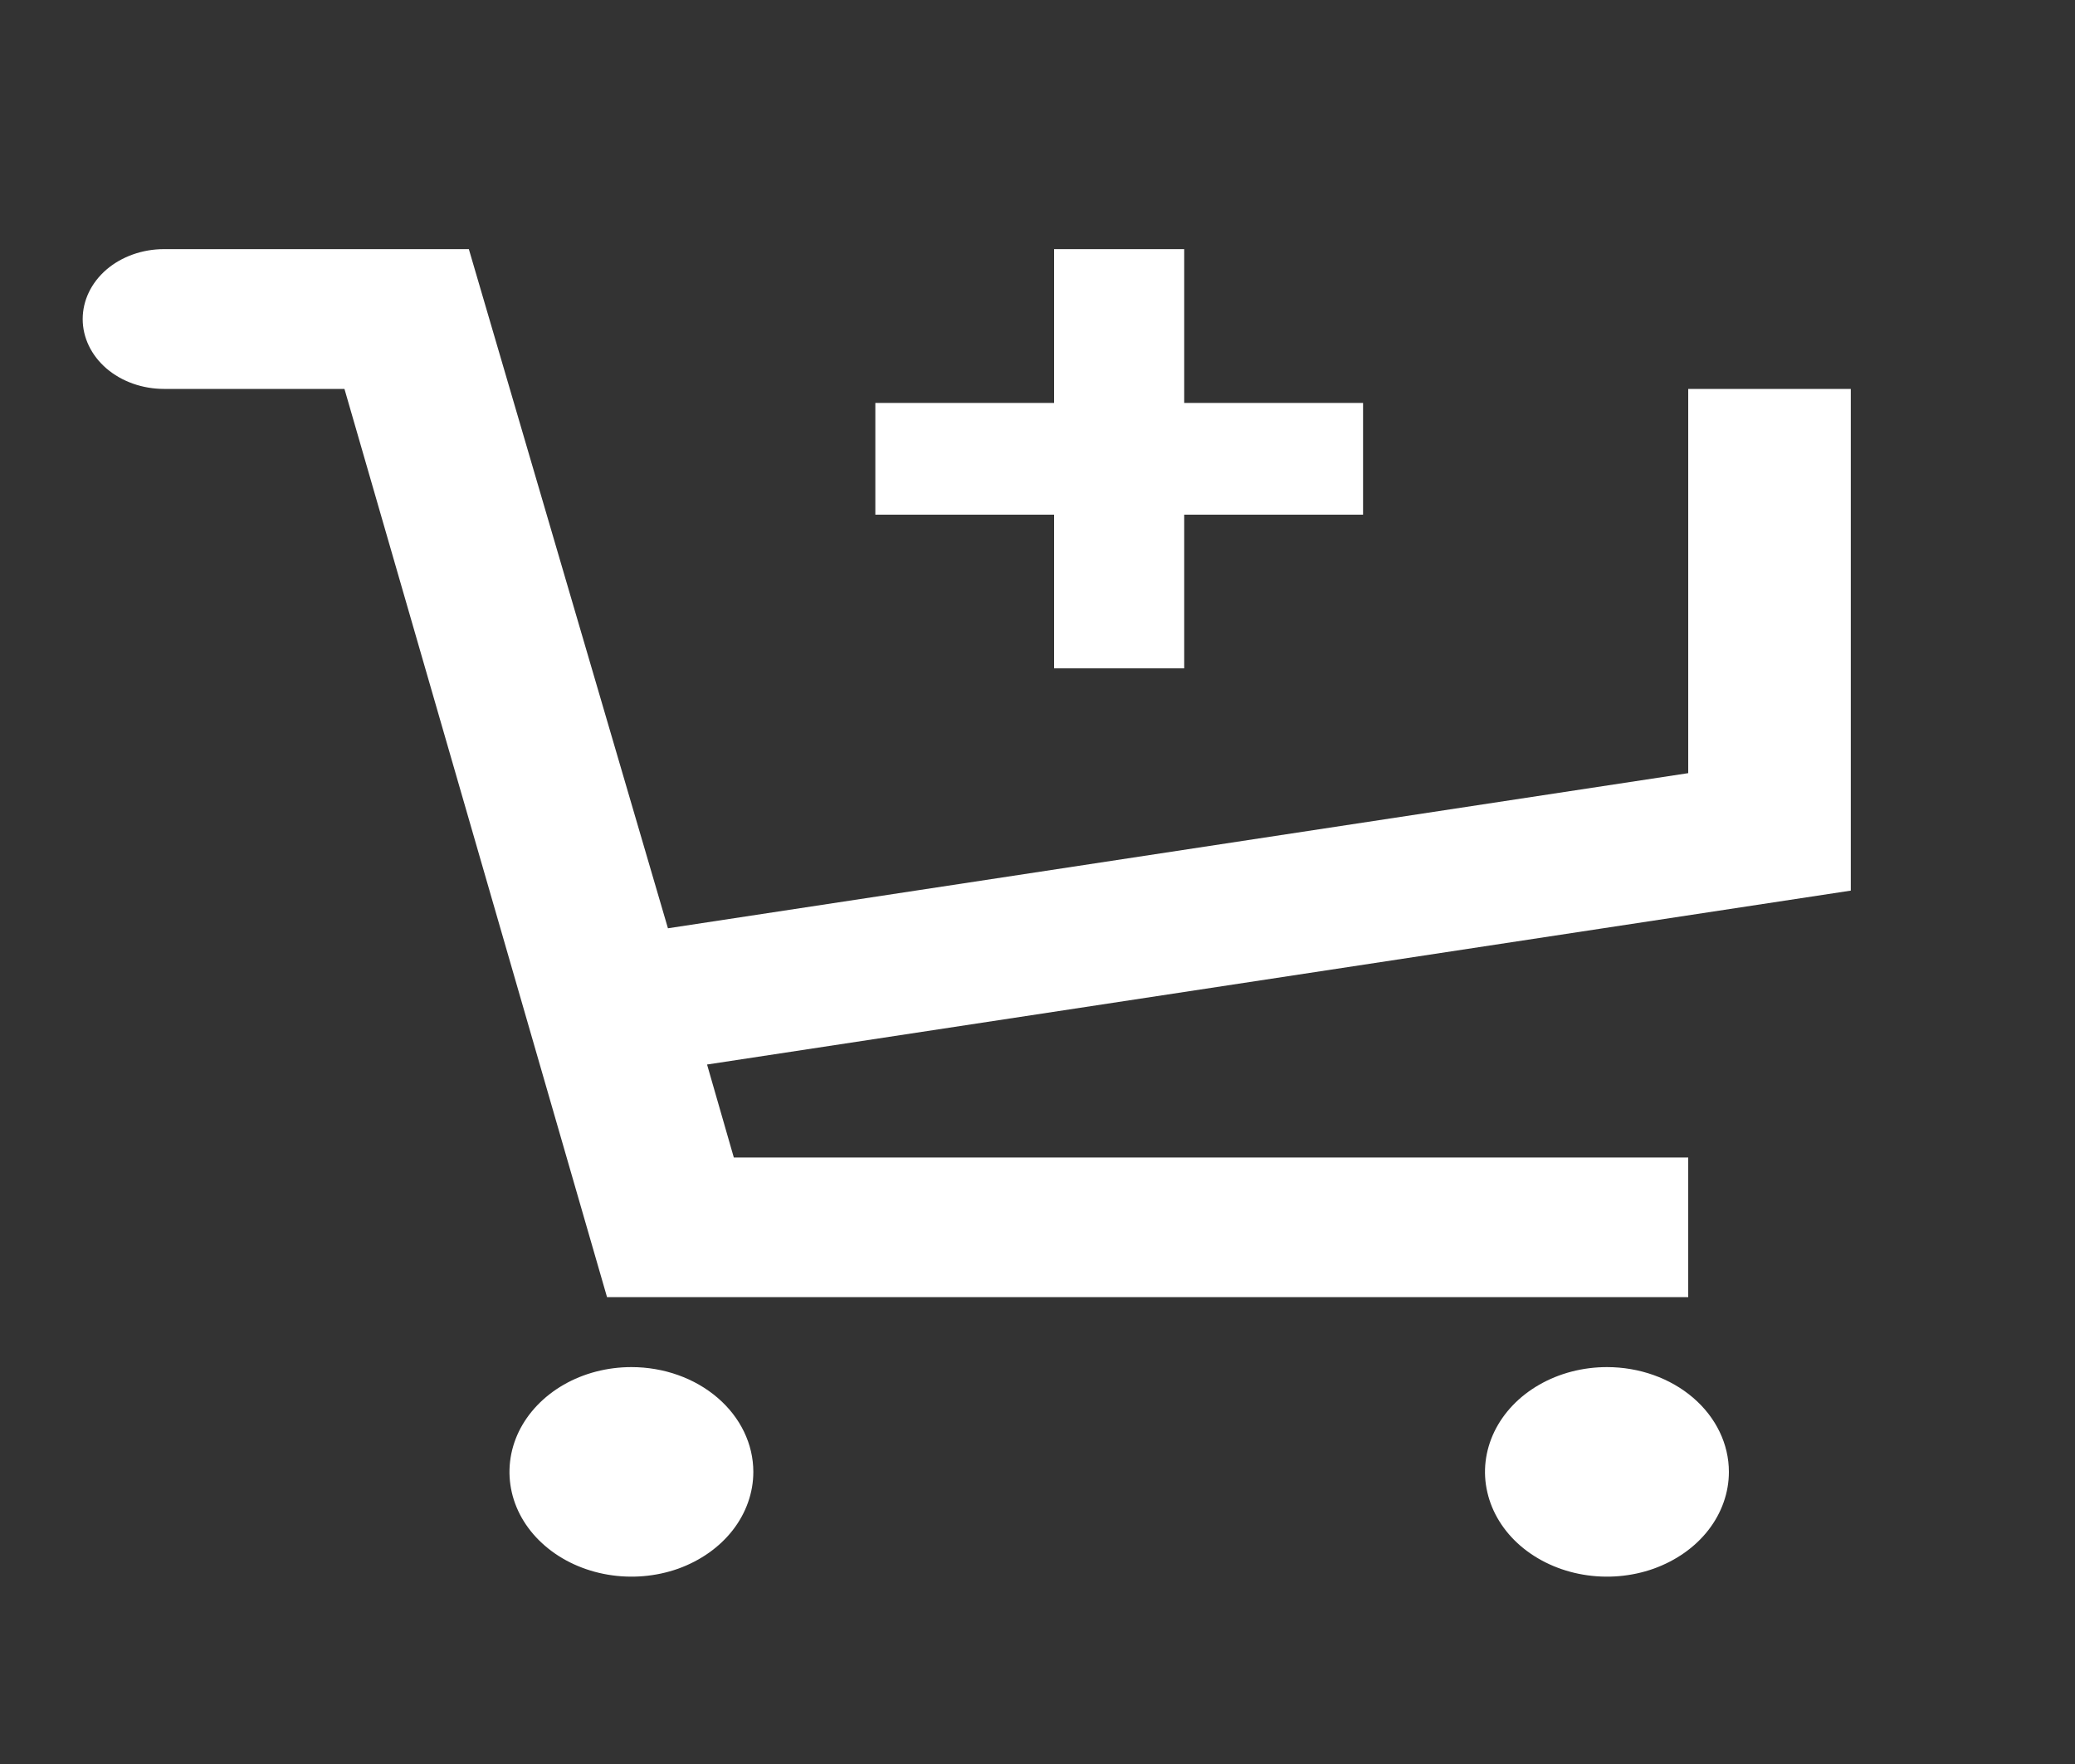 <svg width="20" height="17" viewBox="0 0 20 17" fill="none" xmlns="http://www.w3.org/2000/svg">
<rect x="0" y="0" width="20" height="17" fill="#333333" stroke="none"/>
<g clip-path="url(#clip0)">
<path d="M10.16 6.441H11.414V4.96H13.138V3.883H11.414V2.401H10.16V3.883H8.437V4.96H10.16V6.441ZM16.272 3.748V7.451L6.438 8.946L4.519 2.401H1.58C1.373 2.401 1.173 2.472 1.026 2.598C0.879 2.725 0.797 2.896 0.797 3.075C0.797 3.253 0.879 3.424 1.026 3.551C1.173 3.677 1.373 3.748 1.58 3.748H3.32L5.851 12.501H16.272V11.155H7.073L6.815 10.259L17.839 8.583V3.748H16.272ZM6.086 13.175C5.853 13.175 5.626 13.234 5.433 13.345C5.24 13.456 5.089 13.614 5 13.798C4.911 13.983 4.888 14.186 4.933 14.382C4.978 14.578 5.09 14.758 5.255 14.899C5.419 15.04 5.629 15.136 5.857 15.175C6.085 15.214 6.321 15.194 6.536 15.118C6.75 15.041 6.934 14.912 7.063 14.746C7.192 14.58 7.261 14.384 7.261 14.185C7.261 13.917 7.137 13.66 6.917 13.471C6.696 13.281 6.398 13.175 6.086 13.175ZM15.489 13.175C15.256 13.175 15.029 13.234 14.836 13.345C14.642 13.456 14.492 13.614 14.403 13.798C14.314 13.983 14.29 14.186 14.336 14.382C14.381 14.578 14.493 14.758 14.657 14.899C14.822 15.04 15.031 15.136 15.259 15.175C15.487 15.214 15.724 15.194 15.938 15.118C16.153 15.041 16.337 14.912 16.466 14.746C16.595 14.58 16.664 14.384 16.664 14.185C16.664 13.917 16.54 13.66 16.32 13.471C16.099 13.281 15.8 13.175 15.489 13.175Z" fill="white"/>
</g>
<defs>
<clipPath id="clip0">
<rect width="18.805" height="16.16" fill="white" transform="translate(0.601 0.381)"/>
</clipPath>
</defs>
</svg>
